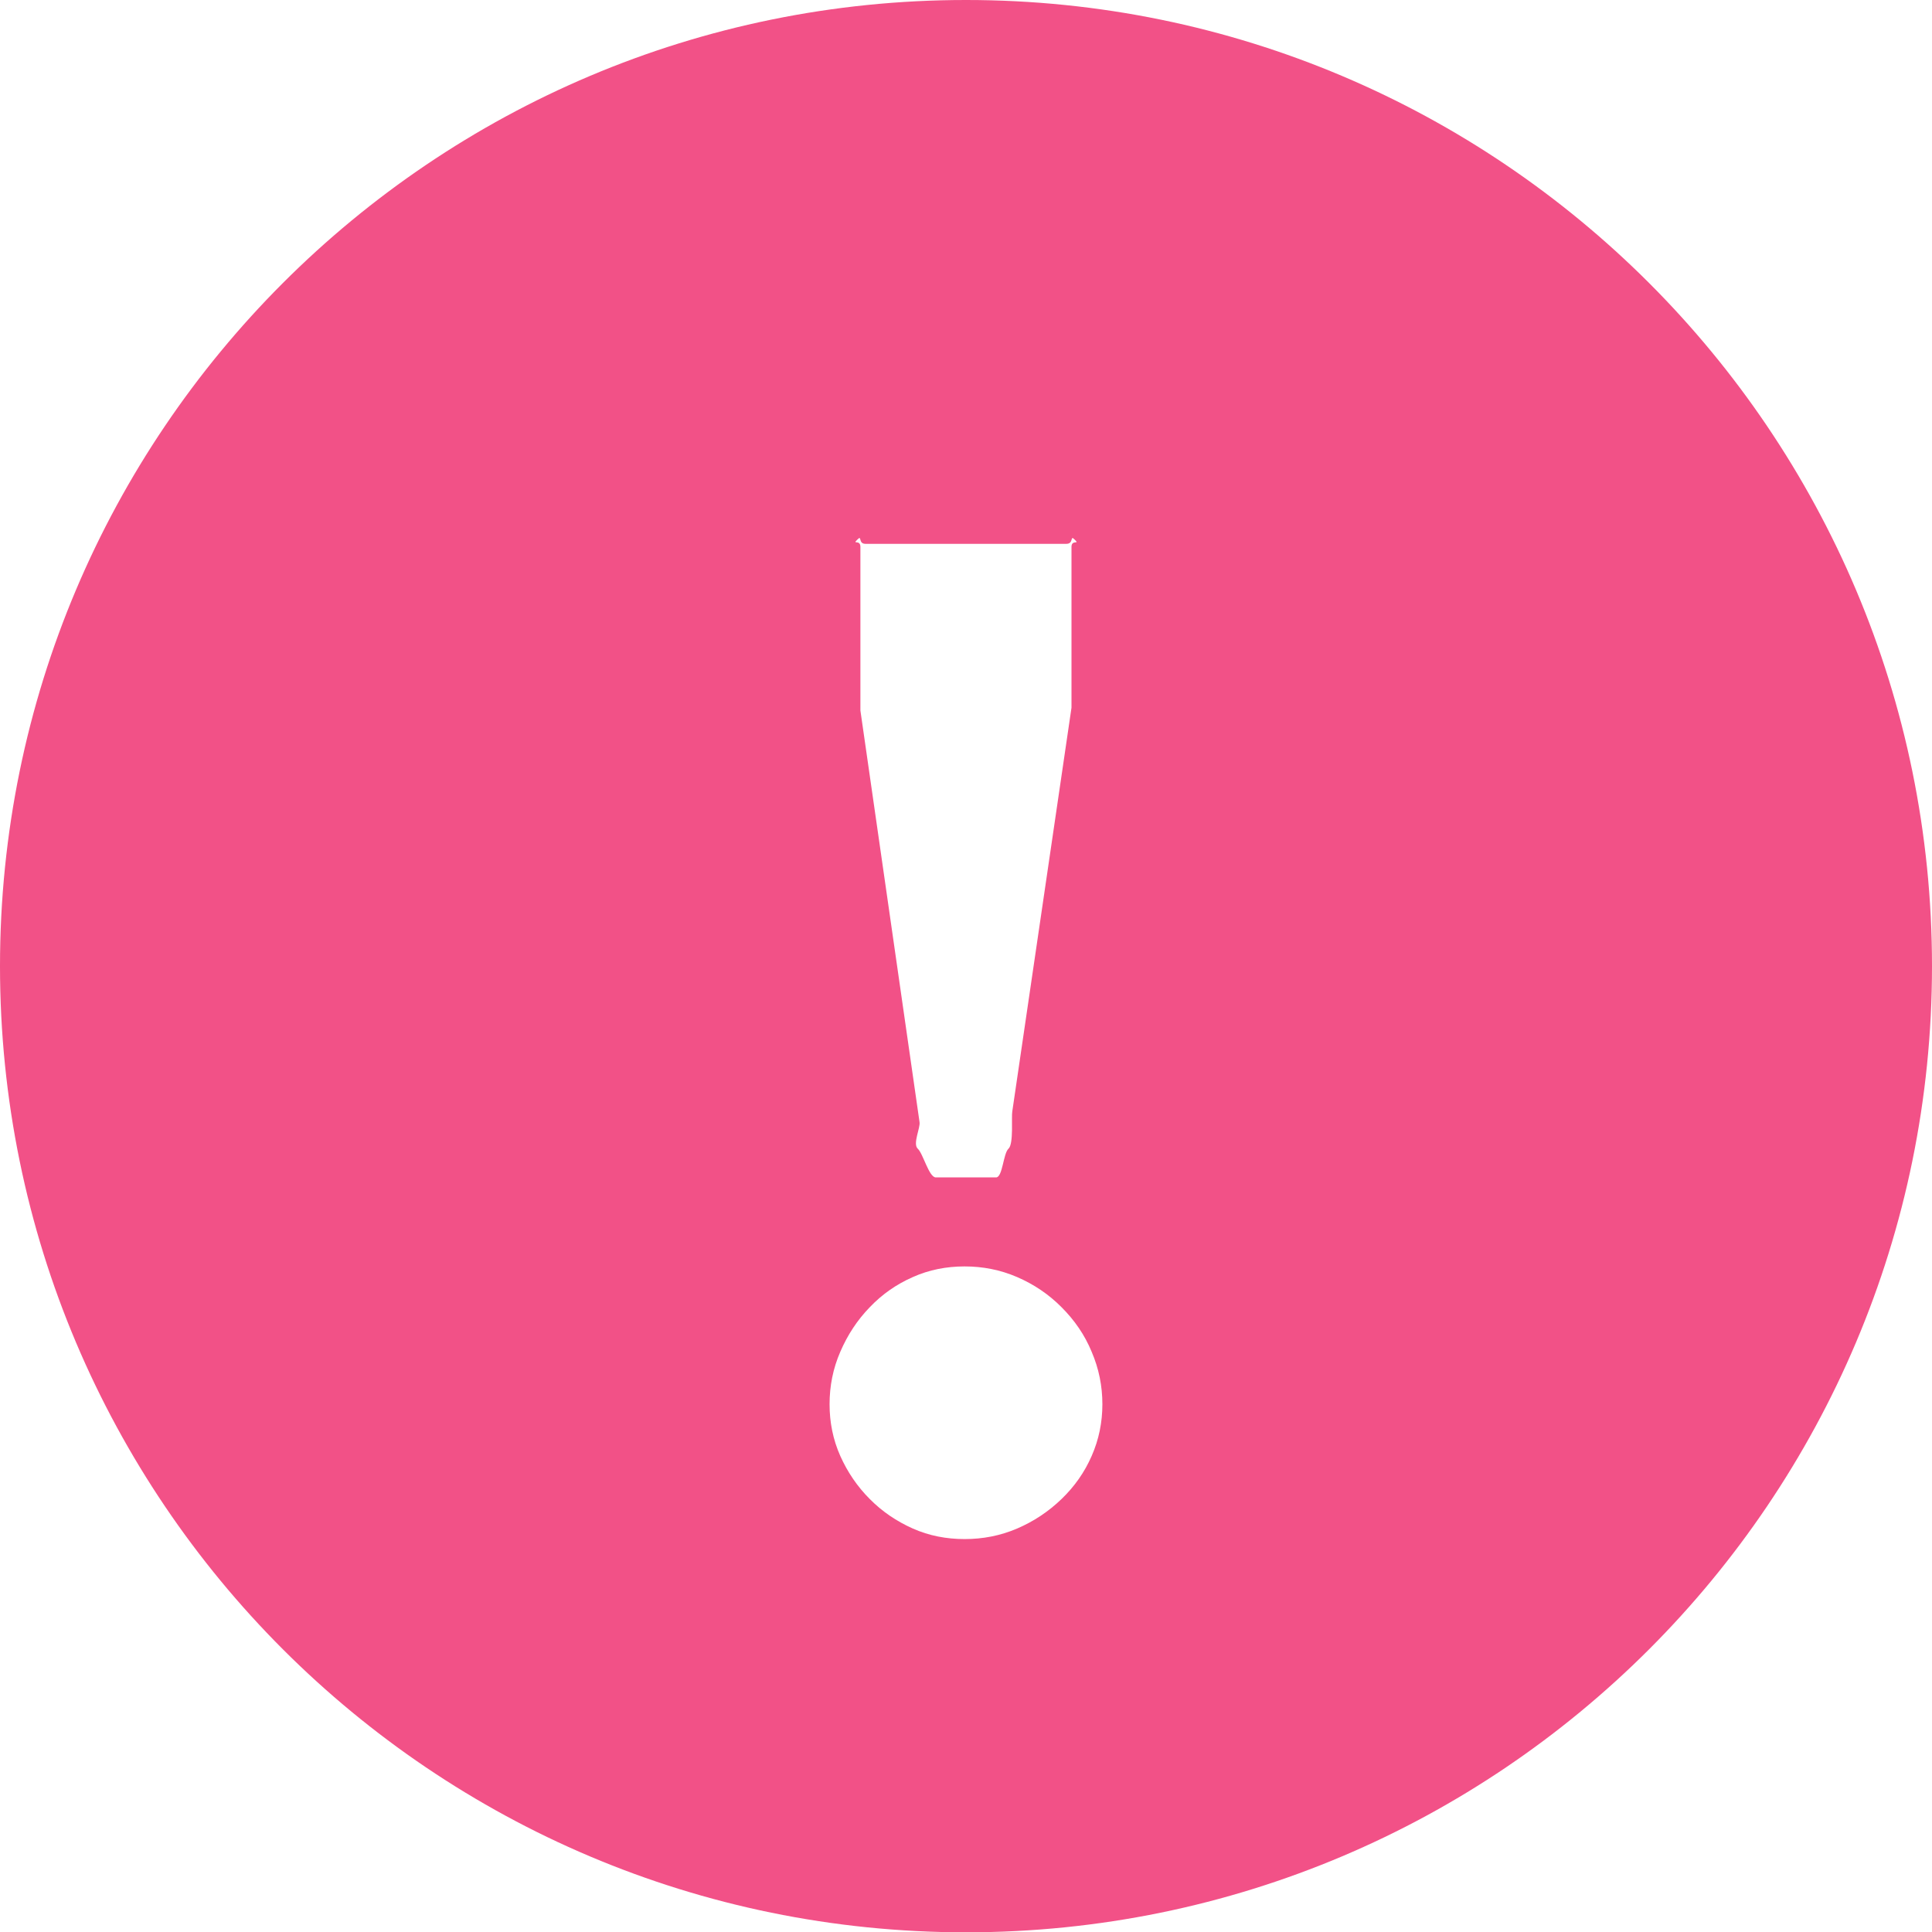 <?xml version="1.0" encoding="utf-8"?>
<!-- Generator: Adobe Illustrator 16.0.0, SVG Export Plug-In . SVG Version: 6.00 Build 0)  -->
<!DOCTYPE svg PUBLIC "-//W3C//DTD SVG 1.1//EN" "http://www.w3.org/Graphics/SVG/1.1/DTD/svg11.dtd">
<svg version="1.1" id="레이어_1" xmlns="http://www.w3.org/2000/svg" xmlns:xlink="http://www.w3.org/1999/xlink" x="0px"
	 y="0px" width="36.592px" height="36.598px" viewBox="231.704 231.701 36.592 36.598"
	 enable-background="new 231.704 231.701 36.592 36.598" xml:space="preserve">
<g>
	<path fill="#F25187" d="M250,231.701c-10.105,0-18.296,8.193-18.296,18.299c0,10.105,8.189,18.299,18.296,18.299
		c10.105,0,18.296-8.193,18.296-18.299C268.296,239.894,260.105,231.701,250,231.701z M248,242.058c0-0.145-0.161-0.037-0.061-0.134
		c0.099-0.104,0.011,0.077,0.156,0.077h3.807c0.146,0,0.061-0.18,0.159-0.077c0.101,0.098-0.063-0.01-0.063,0.134v3.047
		l-1.121,7.644c-0.021,0.108,0.029,0.616-0.072,0.708c-0.1,0.09-0.111,0.544-0.235,0.544h-1.142c-0.13,0-0.241-0.454-0.342-0.544
		c-0.099-0.092,0.052-0.396,0.034-0.503L248,245.158V242.058z M252.38,259.277c-0.134,0.308-0.326,0.58-0.57,0.815
		c-0.245,0.236-0.524,0.423-0.843,0.56c-0.318,0.136-0.649,0.199-0.994,0.199c-0.344,0-0.673-0.063-0.979-0.199
		c-0.308-0.137-0.582-0.322-0.817-0.56c-0.235-0.235-0.421-0.509-0.558-0.815c-0.138-0.311-0.203-0.637-0.203-0.979
		c0-0.346,0.065-0.677,0.203-0.994c0.137-0.318,0.321-0.6,0.558-0.844c0.235-0.247,0.511-0.438,0.817-0.572
		c0.306-0.137,0.635-0.201,0.979-0.201c0.345,0,0.676,0.064,0.994,0.201c0.317,0.137,0.598,0.325,0.843,0.572
		c0.244,0.244,0.438,0.523,0.57,0.844c0.136,0.317,0.203,0.648,0.203,0.994C252.583,258.641,252.516,258.968,252.38,259.277z"/>
</g>
</svg>
